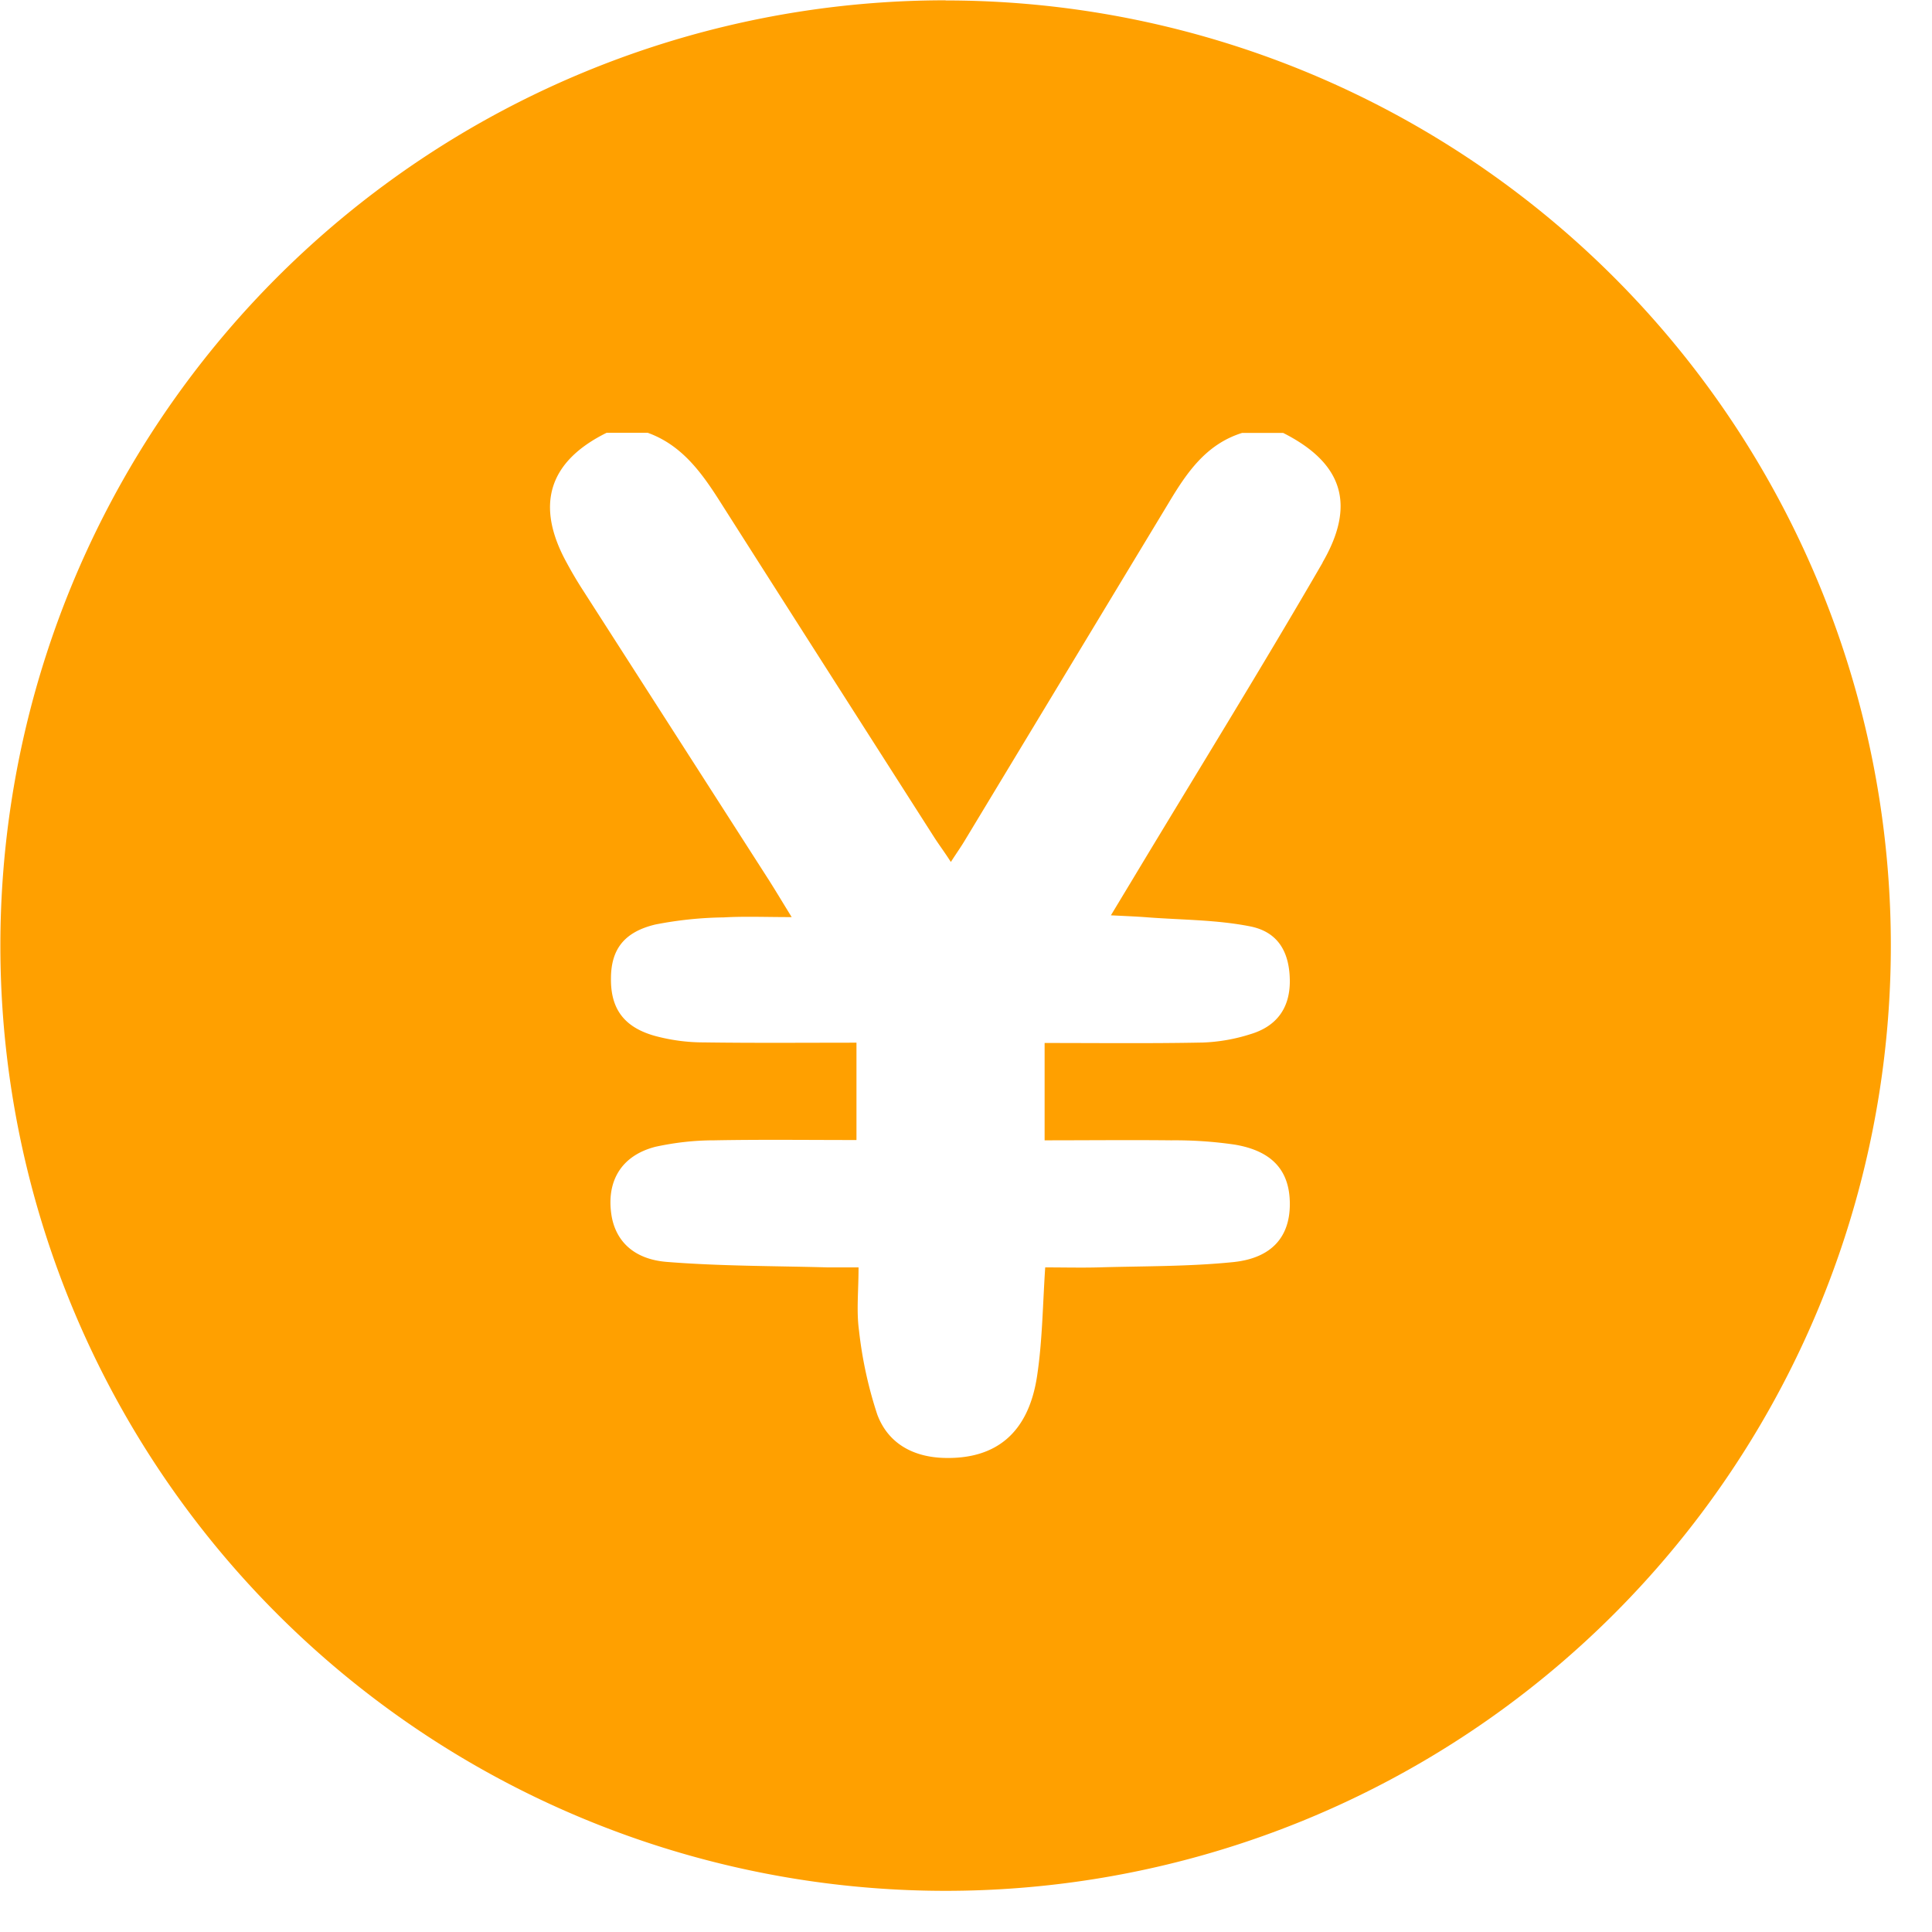 <?xml version="1.0" standalone="no"?><!DOCTYPE svg PUBLIC "-//W3C//DTD SVG 1.1//EN" "http://www.w3.org/Graphics/SVG/1.1/DTD/svg11.dtd"><svg t="1596701366788" class="icon" viewBox="0 0 1024 1024" version="1.1" xmlns="http://www.w3.org/2000/svg" p-id="2004" xmlns:xlink="http://www.w3.org/1999/xlink" width="34" height="34"><defs><style type="text/css"></style></defs><path d="M501.209 0.158a500.972 500.972 0 1 0 0 1002.023 500.972 500.972 0 0 0 0-1001.945zM701.046 298.142c-32.61 56.32-66.954 111.774-100.51 167.542l-11.737 19.456c7.877 0.394 13.942 0.63 19.85 1.103 17.959 1.339 36.234 1.26 53.799 4.726 15.124 2.914 21.11 13.863 21.189 29.066 0 14.73-7.404 24.103-20.953 28.121a93.893 93.893 0 0 1-25.206 4.411c-27.569 0.551-55.138 0.236-83.81 0.236v51.594c22.213 0 44.662-0.236 67.111 0a218.191 218.191 0 0 1 33.713 2.284c20.007 3.387 29.145 13.942 29.145 31.508 0 17.093-9.295 28.514-29.696 30.72-23.788 2.442-47.813 2.127-71.838 2.836-9.374 0.236-18.747 0-28.121 0-1.339 20.165-1.497 39.148-4.332 57.738-4.569 30.011-21.74 44.032-49.31 43.244-16.542-0.473-29.696-7.798-35.367-23.001a218.742 218.742 0 0 1-9.689-44.583c-1.418-10.24-0.236-20.716-0.236-33.398H438.745c-28.514-0.788-57.029-0.63-85.386-2.914-17.487-1.418-26.782-11.028-29.145-24.025-3.151-18.511 4.962-32.374 23.316-37.022 10.24-2.206 20.48-3.387 30.956-3.387 24.812-0.473 49.625-0.158 75.461-0.158v-51.594c-27.175 0-54.351 0.236-81.29-0.158-8.507 0-17.093-1.182-25.364-3.387-16.542-4.569-23.631-14.415-23.473-30.405 0-15.281 6.774-24.655 23.473-28.672 11.973-2.363 24.103-3.623 36.234-3.781 11.106-0.63 22.213-0.158 36.076-0.158-5.041-8.192-8.428-13.863-11.973-19.456L307.988 311.296a209.92 209.92 0 0 1-7.562-12.918c-16.857-30.562-9.767-53.721 21.11-69.002h21.74c17.566 6.302 28.042 20.322 37.652 35.367 37.967 59.707 76.17 119.493 114.373 179.279 2.599 4.017 5.514 7.877 8.665 12.839 3.151-4.884 5.514-8.192 7.562-11.658l107.835-178.57c9.61-16.069 19.85-31.193 38.991-37.179h21.74c31.35 15.833 38.833 37.73 20.874 68.687z" fill="#FFA000" p-id="2005"></path></svg>